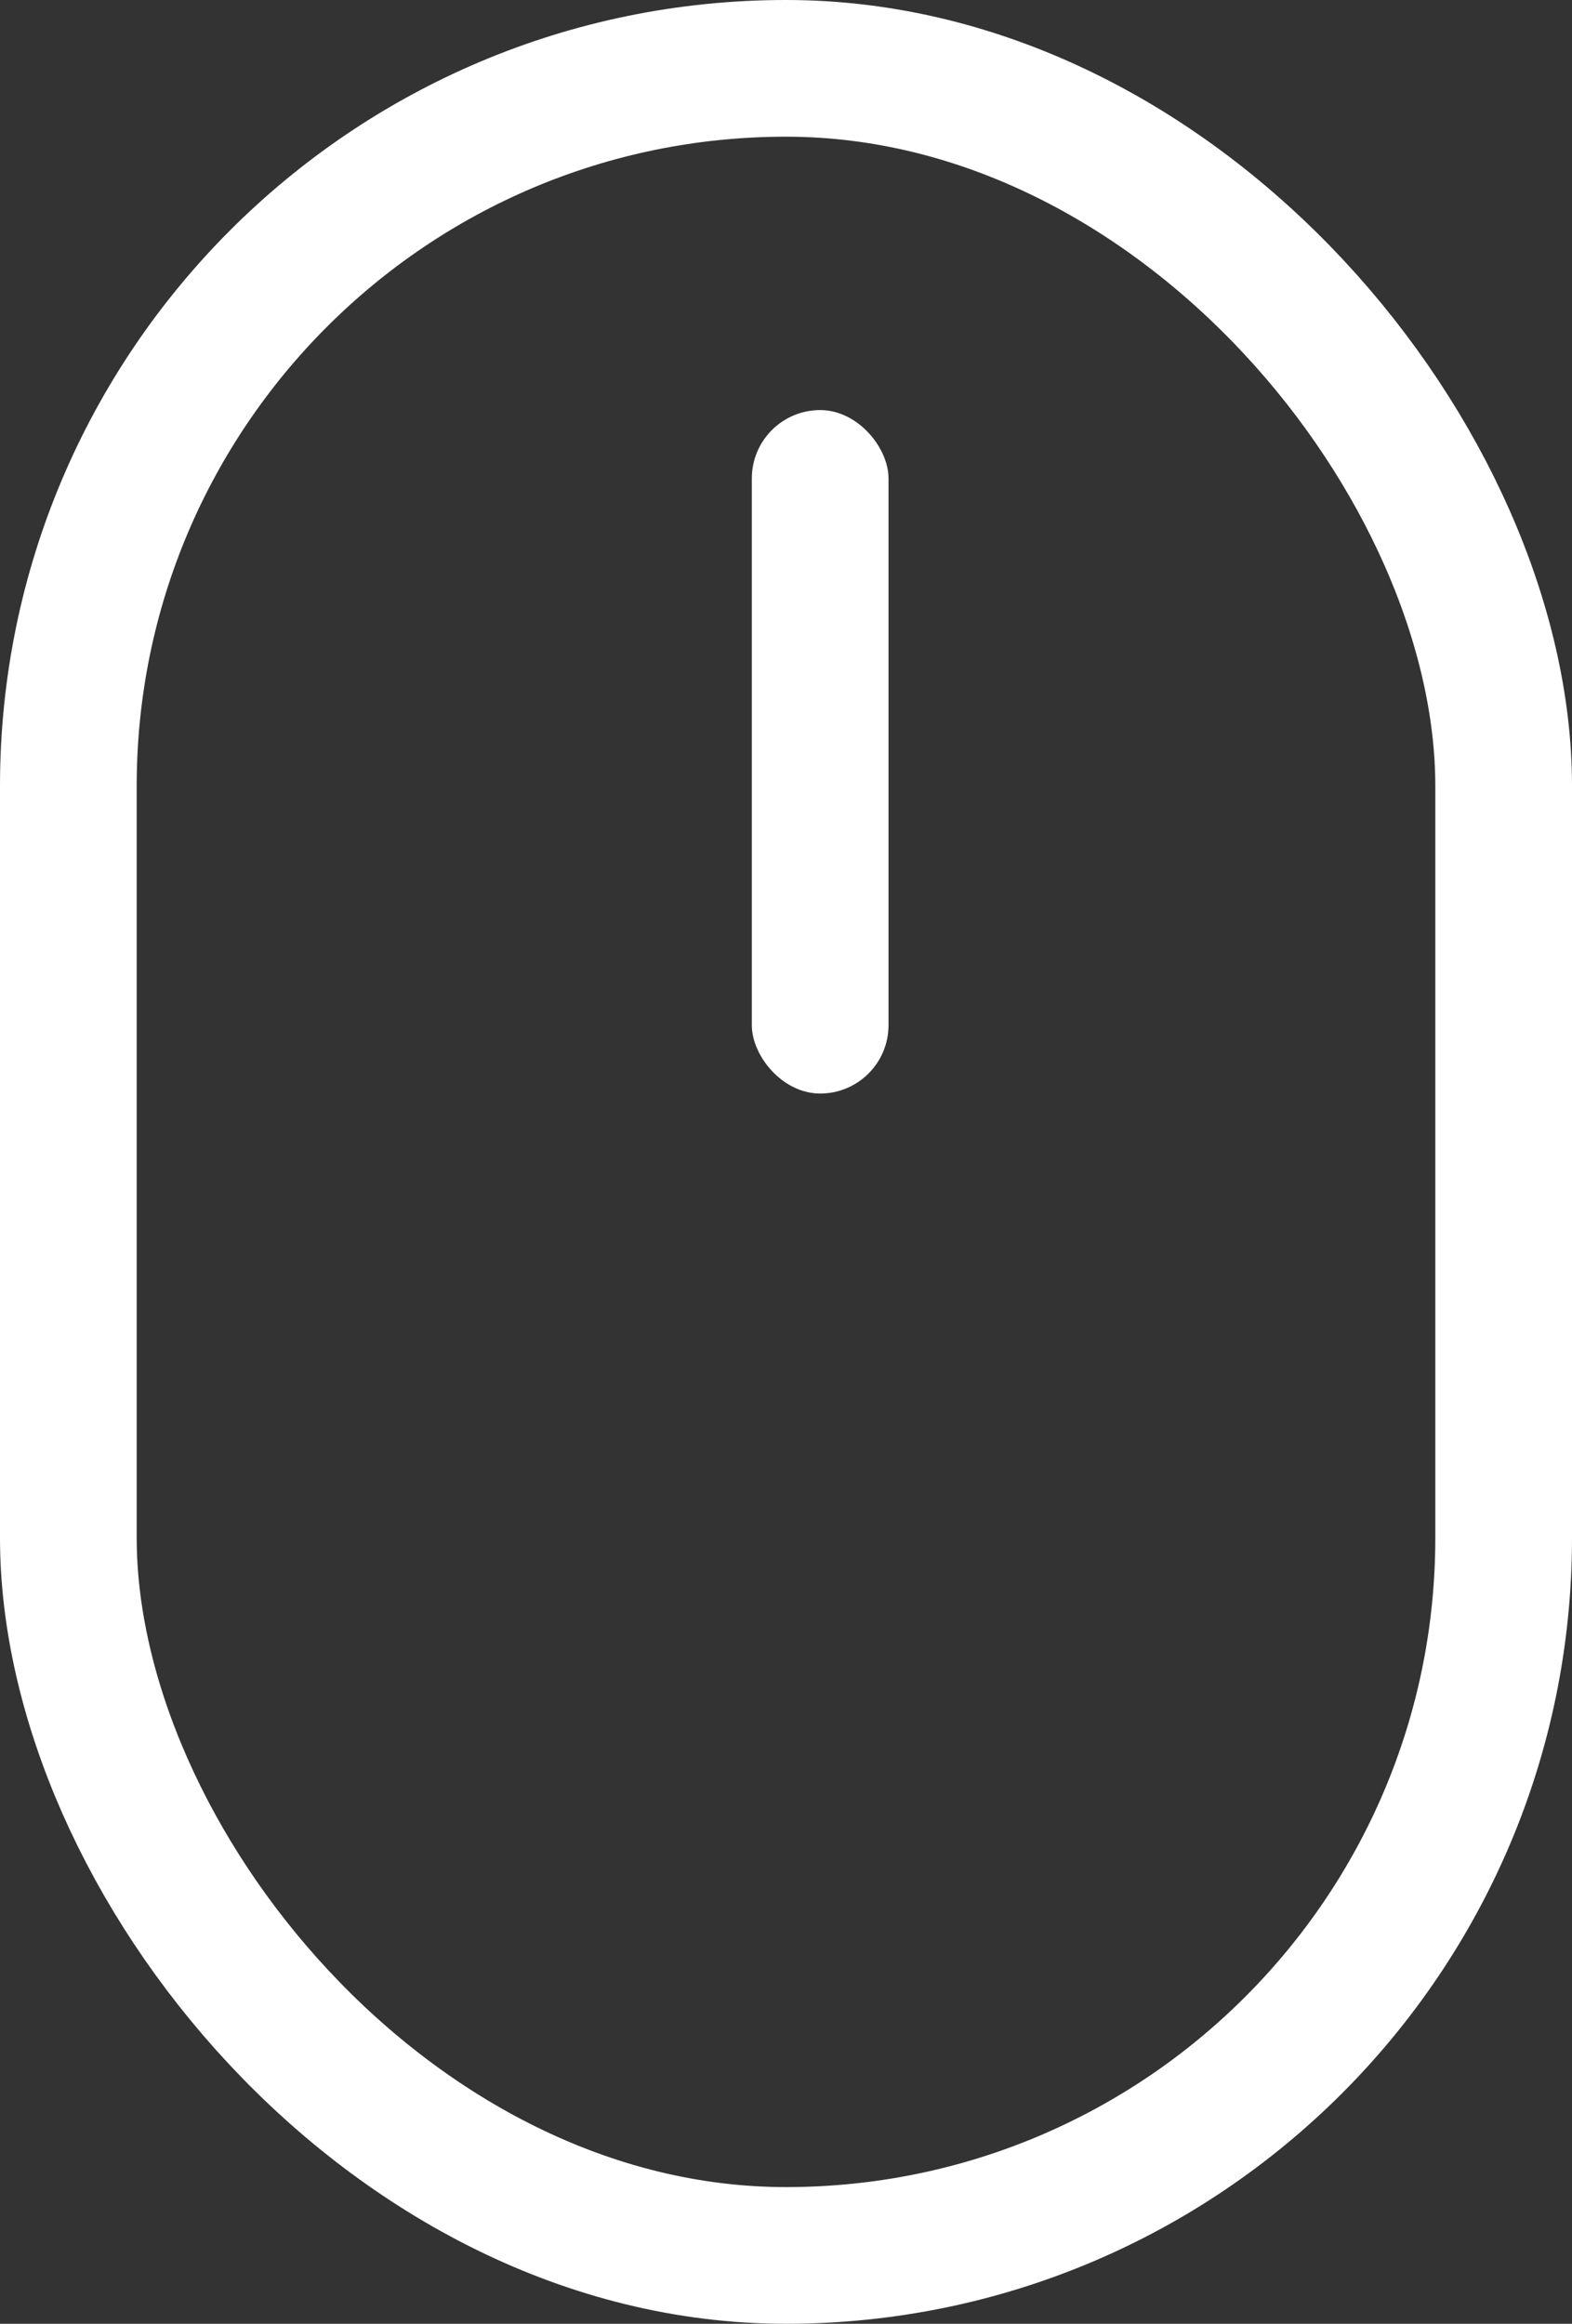 <svg xmlns="http://www.w3.org/2000/svg" width="23" height="34" viewBox="0 0 23 34">
  <rect x="0" y="0" width="23" height="34" fill="#333333" stroke="none"/>
  <g id="Group_30" data-name="Group 30" transform="translate(50 -656)">
    <g id="Group_29" data-name="Group 29" transform="translate(-802 -28.877)">
      <g id="Rectangle_4" data-name="Rectangle 4" transform="translate(752 684.877)" fill="none" stroke="#fff" stroke-width="2">
        <rect width="23" height="34" rx="11.5" stroke="none"/>
        <rect x="1" y="1" width="21" height="32" rx="10.5" fill="none"/>
      </g>
      <rect id="Rectangle_5" data-name="Rectangle 5" width="2" height="10" rx="1" transform="translate(763 690.877)" fill="#fff"/>
    </g>
  </g>
</svg>
